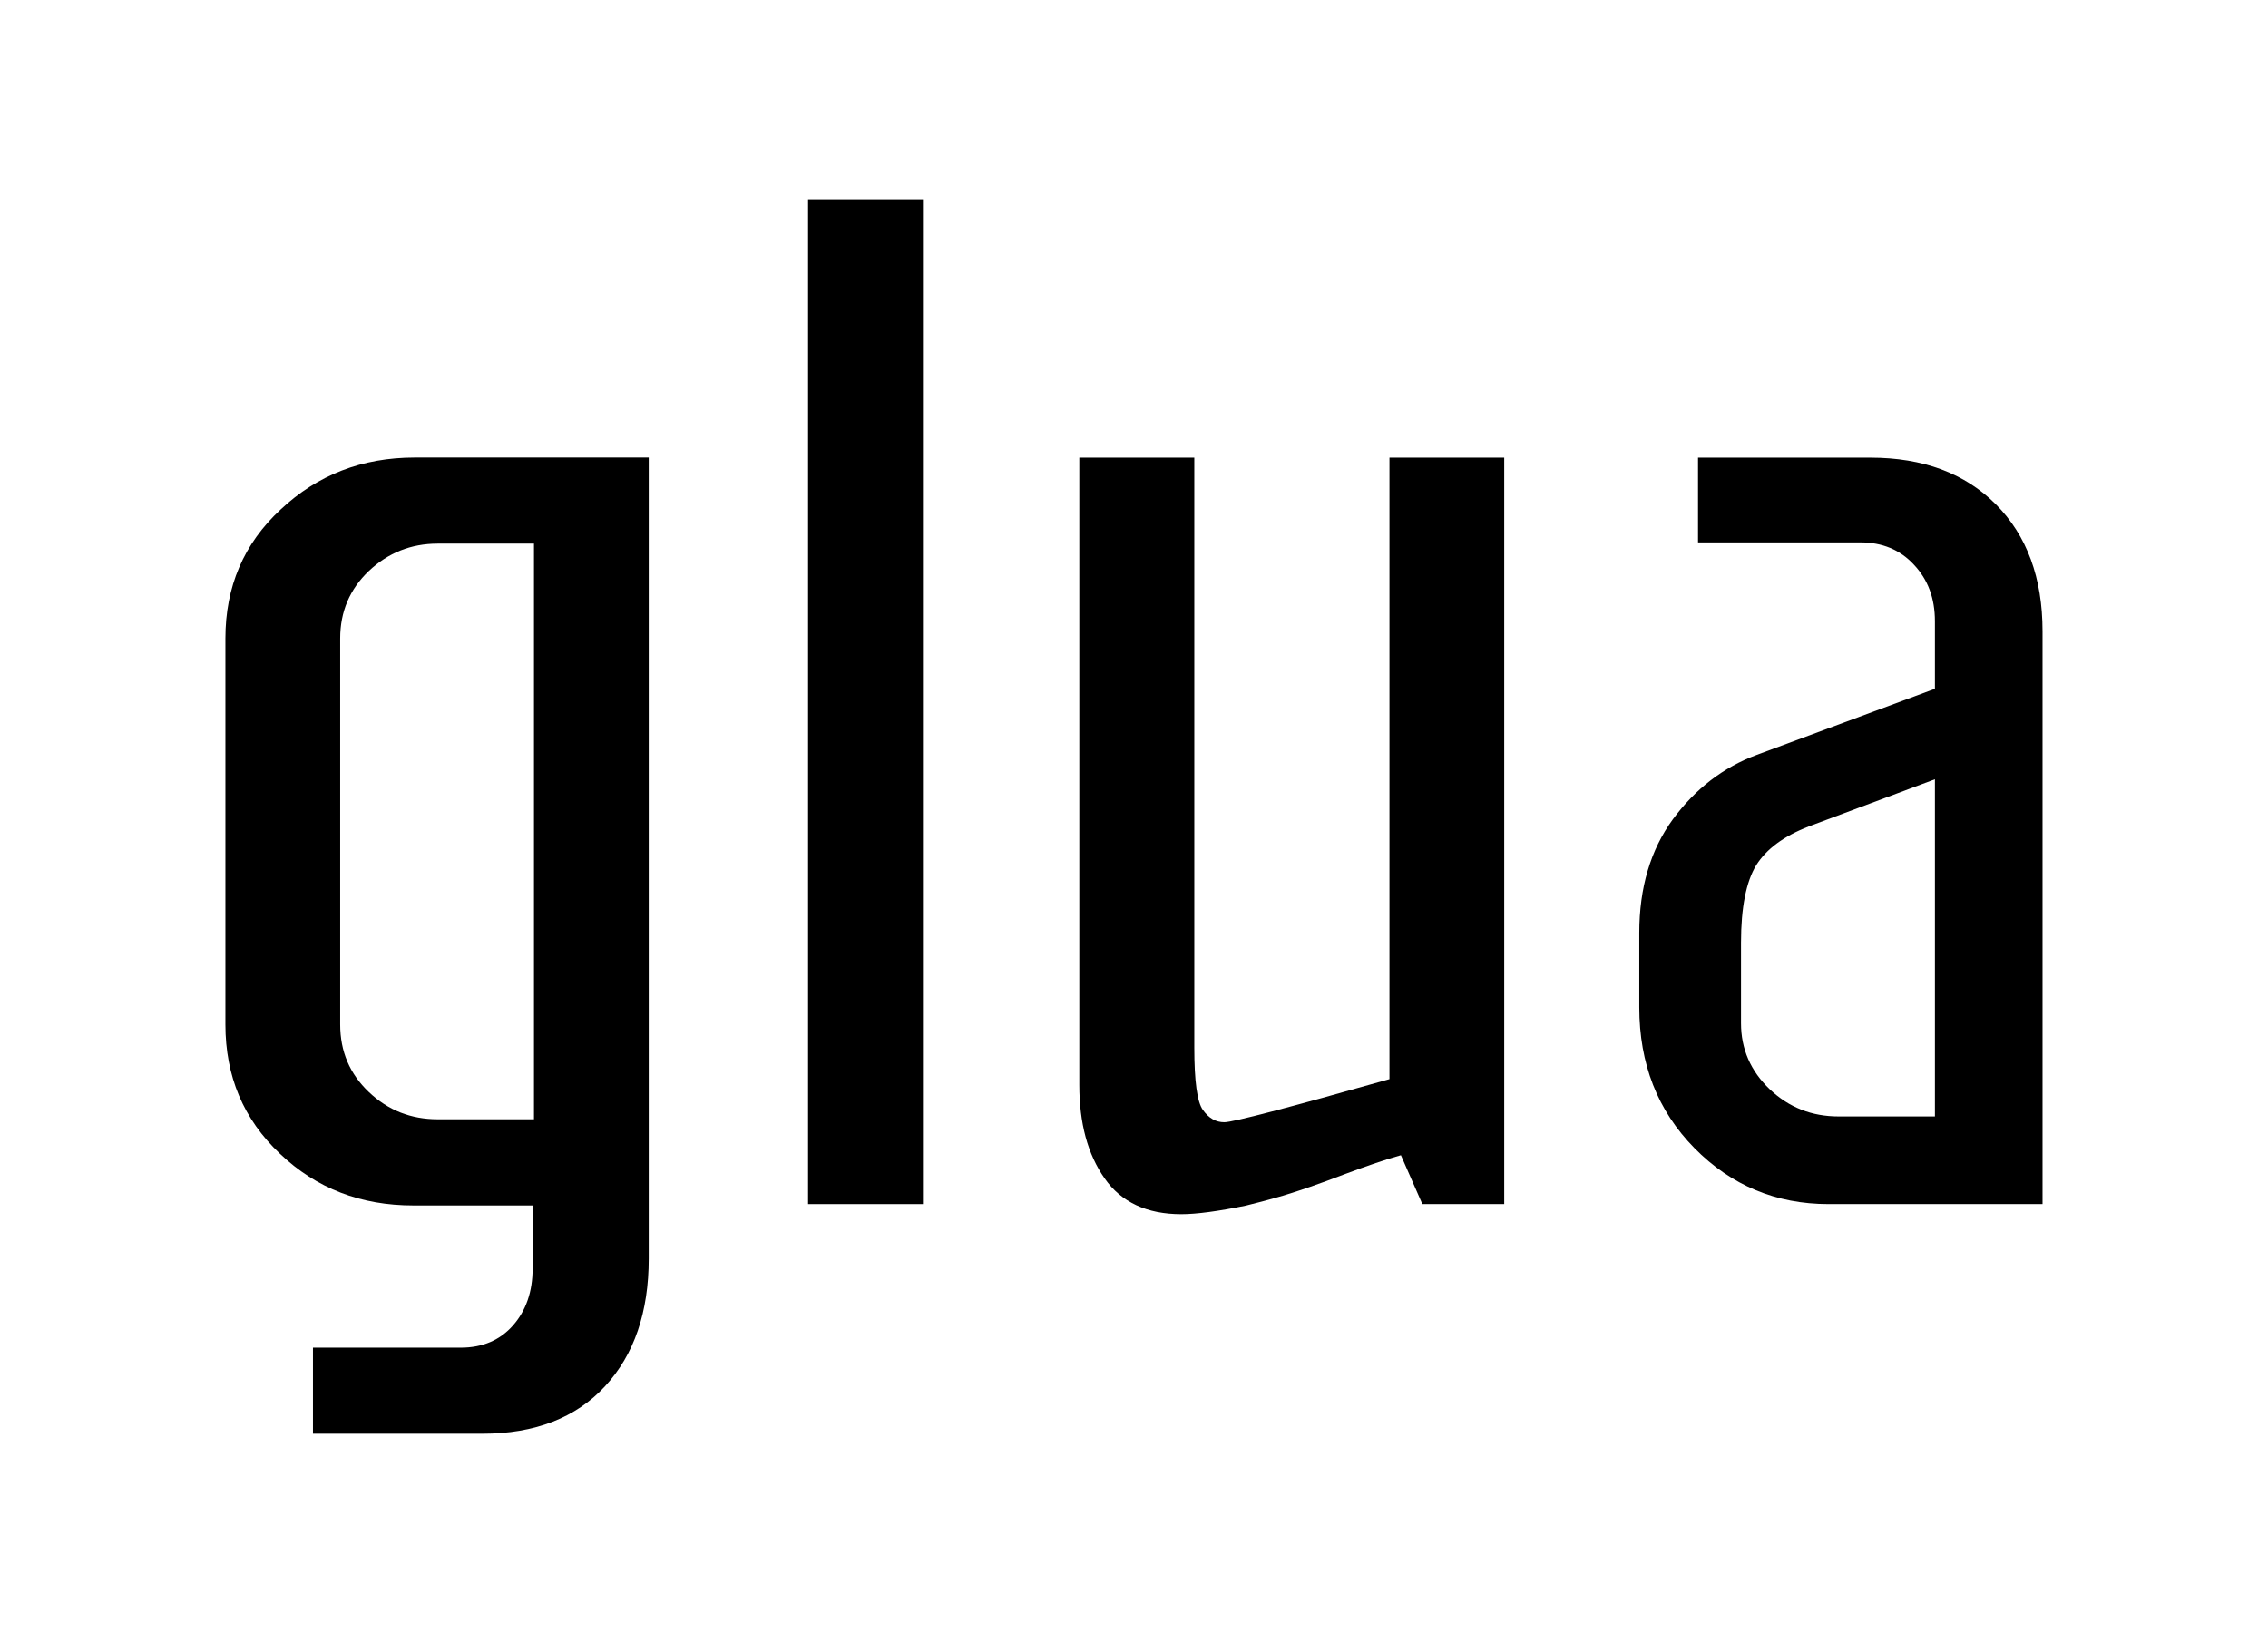 <?xml version="1.0" encoding="UTF-8" standalone="no"?>
<!-- Created with Inkscape (http://www.inkscape.org/) -->

<svg
   xmlns:dc="http://purl.org/dc/elements/1.1/"
   xmlns:cc="http://creativecommons.org/ns#"
   xmlns:rdf="http://www.w3.org/1999/02/22-rdf-syntax-ns#"
   xmlns:svg="http://www.w3.org/2000/svg"
   xmlns="http://www.w3.org/2000/svg"
   xmlns:sodipodi="http://sodipodi.sourceforge.net/DTD/sodipodi-0.dtd"
   xmlns:inkscape="http://www.inkscape.org/namespaces/inkscape"
   width="25"
   height="18"
   id="svg4046"
   version="1.1"
   inkscape:version="0.48.4 r9939"
   sodipodi:docname="glua_smallest_white.svg">
  <defs
     id="defs4048" />
  <sodipodi:namedview
     id="base"
     pagecolor="#ffffff"
     bordercolor="#666666"
     borderopacity="1.0"
     inkscape:pageopacity="0.0"
     inkscape:pageshadow="2"
     inkscape:zoom="29.777778"
     inkscape:cx="12.5"
     inkscape:cy="9"
     inkscape:document-units="px"
     inkscape:current-layer="layer1"
     showgrid="false"
     inkscape:window-width="1280"
     inkscape:window-height="743"
     inkscape:window-x="0"
     inkscape:window-y="31"
     inkscape:window-maximized="1" />
  <g
     inkscape:label="Layer 1"
     inkscape:groupmode="layer"
     id="layer1"
     transform="translate(0,-1034.362)">
    <g
       transform="matrix(1.25,0,0,-1.25,19.191,1044.753)"
       id="g5220">
      <path
         inkscape:connector-curvature="0"
         id="path718"
         style="fill:#000000;fill-opacity:1;fill-rule:nonzero;stroke:none"
         d="m 0,0 -0.849,0 c -0.235,0 -0.438,-0.081 -0.607,-0.241 -0.169,-0.16 -0.253,-0.36 -0.253,-0.595 l 0,-3.404 c 0,-0.238 0.084,-0.436 0.253,-0.596 0.169,-0.161 0.372,-0.24 0.607,-0.24 L 0,-5.076 0,0 z m 1.012,0.759 0,-7.063 C 1.012,-6.776 0.884,-7.152 0.626,-7.431 0.37,-7.708 0.009,-7.849 -0.456,-7.849 l -1.493,0 0,0.759 1.303,0 c 0.194,0 0.348,0.067 0.462,0.197 0.114,0.13 0.172,0.298 0.172,0.5 l 0,0.557 -1.051,0 c -0.465,0 -0.856,0.15 -1.177,0.456 -0.322,0.304 -0.481,0.683 -0.481,1.14 l 0,3.404 c 0,0.456 0.161,0.836 0.488,1.138 0.324,0.304 0.717,0.457 1.182,0.457 l 2.063,0 z"
         transform="translate(-10.644,3.519)" />
      <path
         inkscape:connector-curvature="0"
         id="path720"
         style="fill:#000000;fill-opacity:1;fill-rule:nonzero;stroke:none"
         d="m 443.375,177.355 1.013,0 0,-8.861 -1.013,0 0,8.861 z"
         transform="translate(-451.602,-170.799)" />
      <path
         inkscape:connector-curvature="0"
         id="path724"
         style="fill:#000000;fill-opacity:1;fill-rule:nonzero;stroke:none"
         d="M 0,0 -0.722,0 -0.911,0.431 C -1.039,0.396 -1.206,0.339 -1.417,0.26 -1.628,0.179 -1.806,0.118 -1.948,0.075 -2.093,0.033 -2.203,0.005 -2.277,-0.013 c -0.245,-0.05 -0.435,-0.076 -0.571,-0.076 -0.303,0 -0.53,0.106 -0.676,0.316 -0.149,0.212 -0.223,0.486 -0.223,0.824 l 0,5.531 1.014,0 0,-5.202 c 0,-0.296 0.025,-0.48 0.076,-0.55 0.051,-0.072 0.113,-0.108 0.189,-0.108 0.075,0 0.562,0.127 1.456,0.38 l 0,5.48 L 0,6.582 0,0 z"
         transform="translate(-2.088,-2.305)" />
      <path
         inkscape:connector-curvature="0"
         id="path728"
         style="fill:#000000;fill-opacity:1;fill-rule:nonzero;stroke:none"
         d="m 0,0 0,-0.71 c 0,-0.228 0.085,-0.422 0.254,-0.583 0.169,-0.16 0.371,-0.239 0.607,-0.239 l 0.849,0 0,2.973 L 0.597,1.025 C 0.376,0.939 0.223,0.825 0.134,0.683 0.046,0.539 0,0.312 0,0 m -0.379,4.277 1.52,0 C 1.604,4.277 1.973,4.14 2.247,3.866 2.521,3.591 2.659,3.217 2.659,2.746 l 0,-5.051 -1.887,0 c -0.462,0 -0.858,0.164 -1.183,0.494 -0.324,0.329 -0.486,0.743 -0.486,1.24 l 0,0.659 c 0,0.396 0.099,0.73 0.296,1 0.198,0.269 0.446,0.46 0.742,0.569 l 1.569,0.582 0,0.595 c 0,0.204 -0.062,0.369 -0.186,0.5 C 1.403,3.465 1.245,3.53 1.052,3.53 l -1.431,0 0,0.747 z" />
    </g>
  </g>
</svg>
